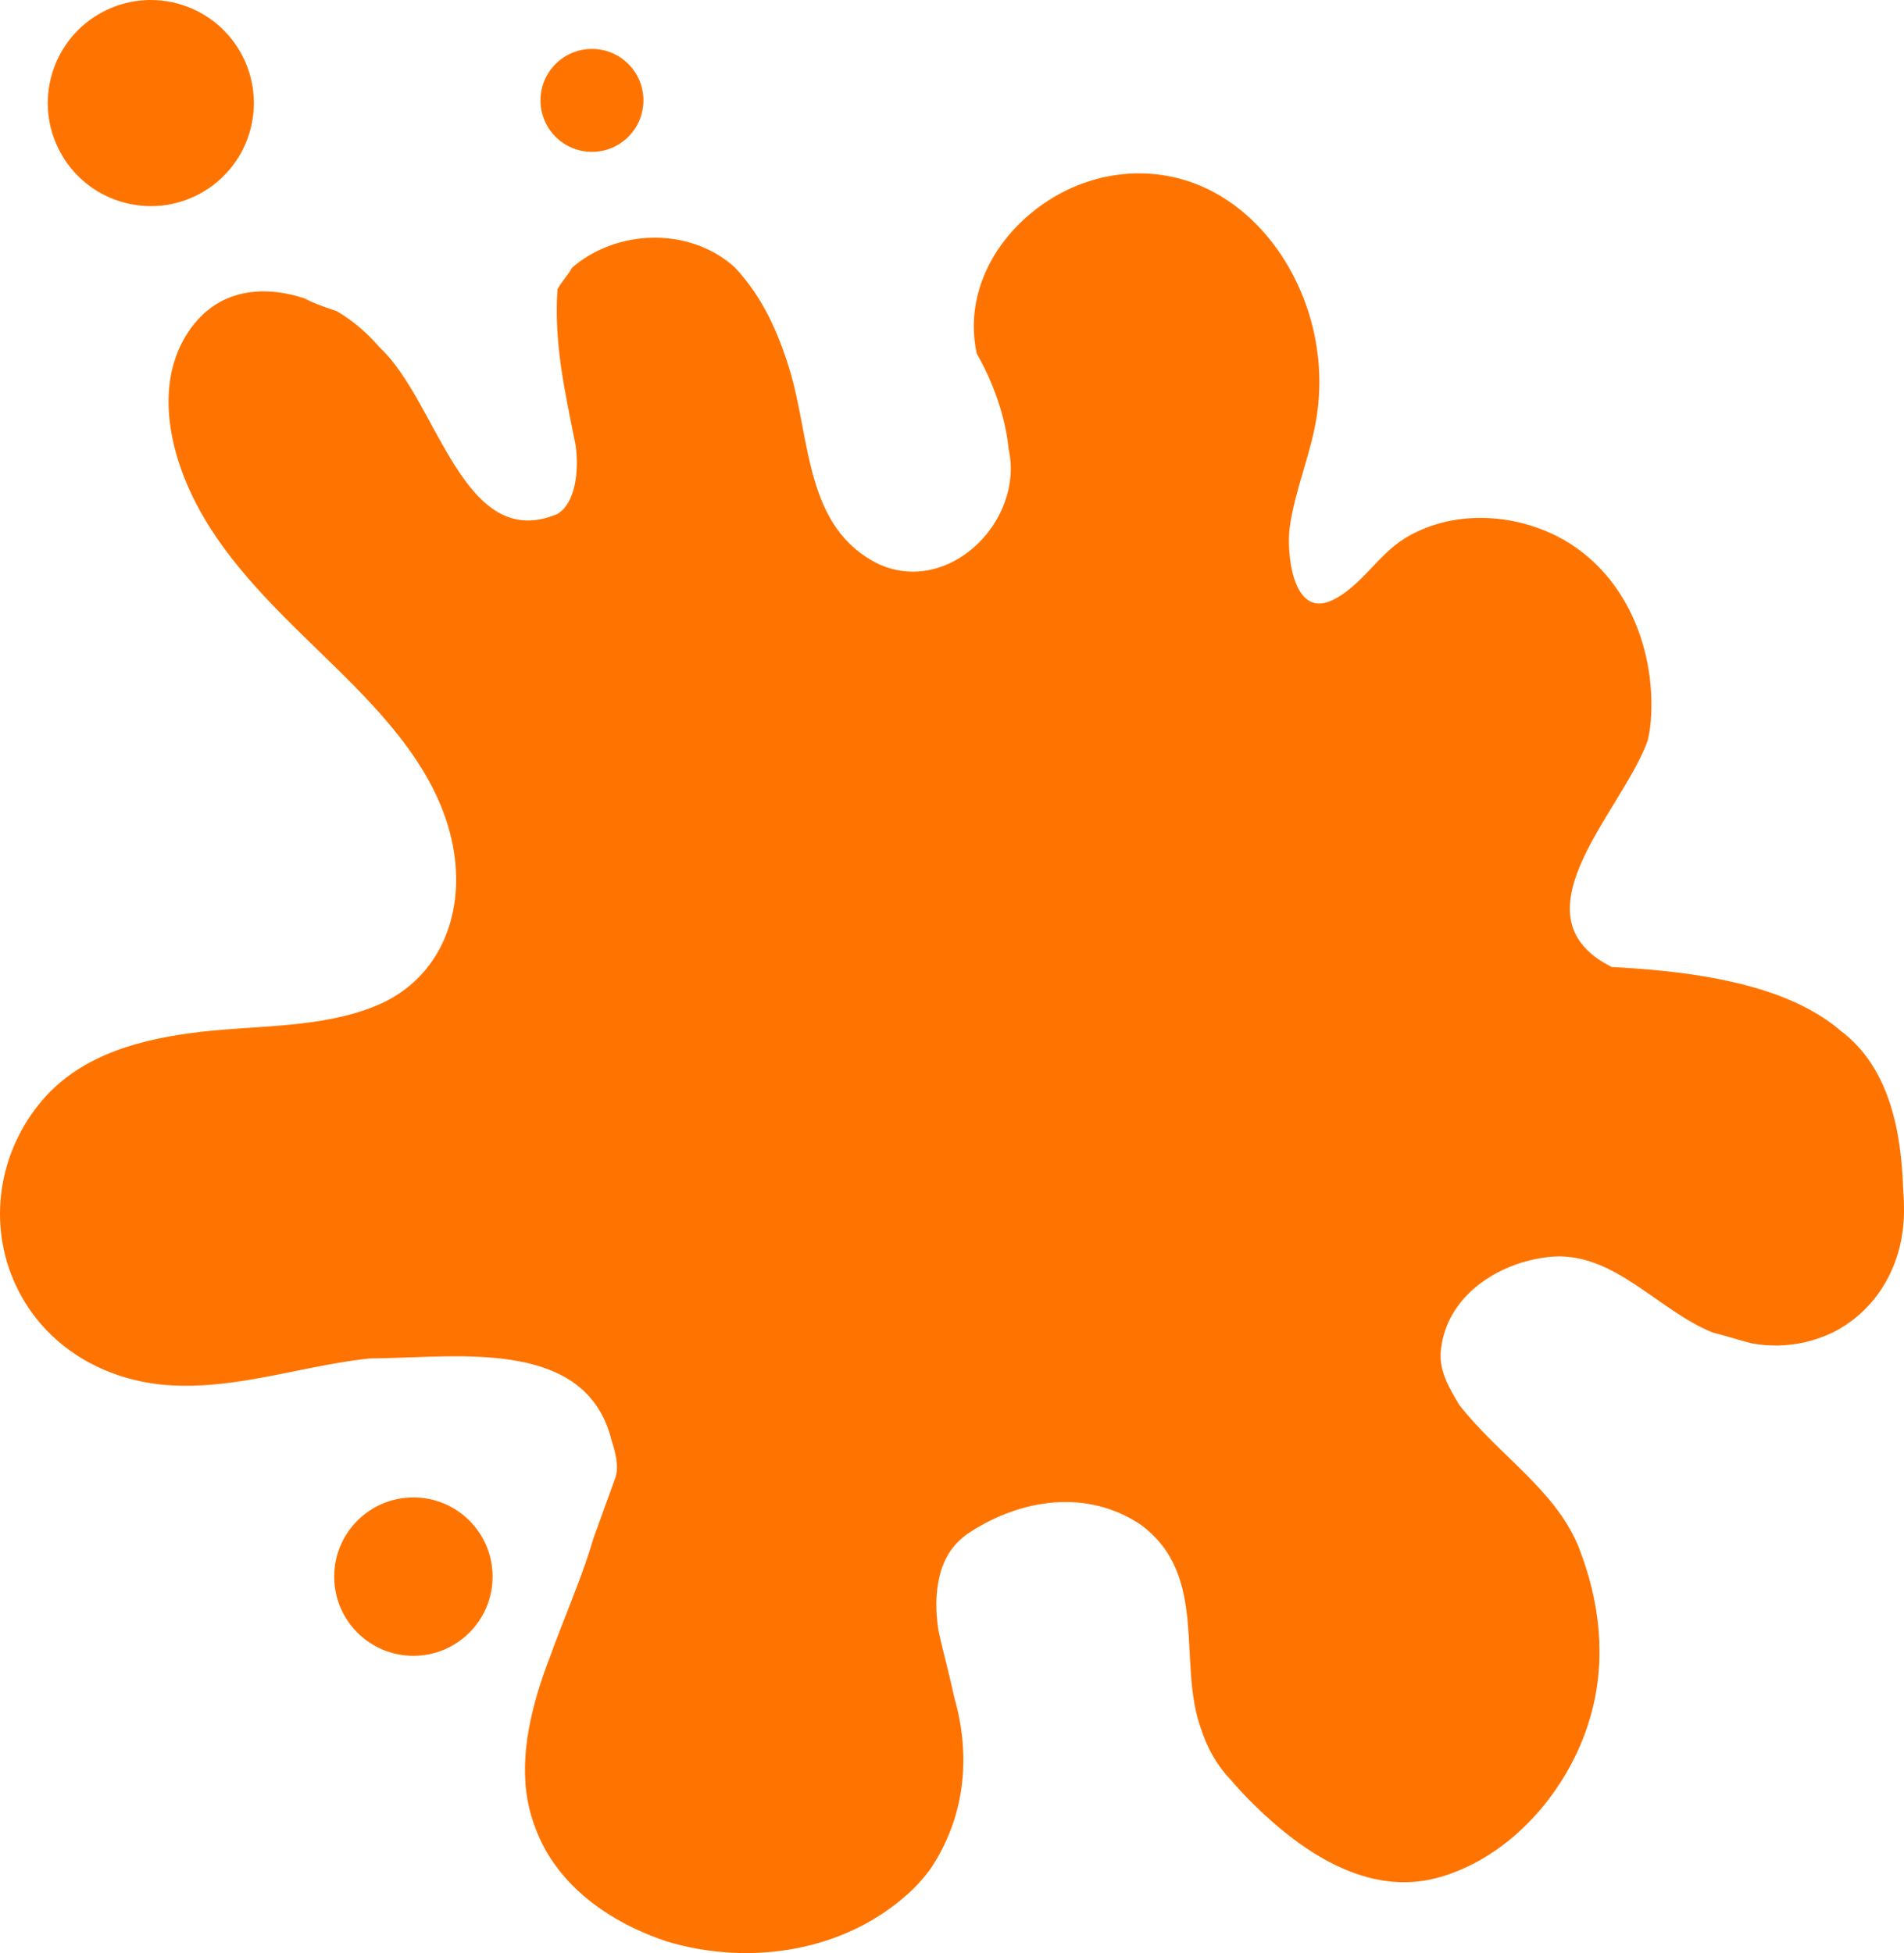 <svg xmlns="http://www.w3.org/2000/svg" xmlns:xlink="http://www.w3.org/1999/xlink" zoomAndPan="magnify" preserveAspectRatio="xMidYMid meet" version="1.2" viewBox="31.32 23.83 747.38 766.55"><defs><clipPath id="df85287c37"><path d="M 31.32 91.43 L 778.703 91.43 L 778.703 790.383 L 31.32 790.383 Z M 31.32 91.43 "/></clipPath></defs><g id="d7a0095347"><g clip-rule="nonzero" clip-path="url(#df85287c37)"><path style=" stroke:none;fill-rule:nonzero;fill:#ff7400;fill-opacity:1;" d="M 778.625 502.207 C 777.645 521.273 767.691 538.336 750.633 546.867 C 743.523 550.184 736.414 551.762 729.434 551.914 C 725.941 551.988 722.48 551.707 719.059 551.109 C 713.66 549.711 709.395 548.289 703.711 546.867 C 682.383 538.336 665.32 515.586 641.152 517.008 C 621.246 518.43 599.918 531.227 597.074 552.555 C 595.652 561.086 599.918 568.191 604.184 575.301 C 619.824 595.207 641.152 608.008 650.688 630.254 C 652.402 634.562 653.879 638.906 655.098 643.27 C 661.191 665.09 660.832 687.418 651.543 708.992 C 641.402 732.523 621.141 753.734 595.93 760.73 C 568.191 768.438 542.301 750.621 523.395 731.996 C 520.242 728.895 517.211 725.672 514.246 722.164 C 511.461 719.254 509.184 716.117 507.301 712.801 C 505.422 709.488 503.941 706 502.758 702.391 C 493.281 676.25 506.074 642.129 479.062 622.223 C 457.734 608.008 432.145 612.273 412.234 625.066 C 408.918 627.199 406.352 629.727 404.402 632.555 C 402.453 635.41 401.113 638.562 400.25 641.949 C 399.336 645.547 398.918 649.137 398.863 652.723 C 398.809 656.324 399.113 659.922 399.652 663.574 C 400.562 667.816 401.645 672.145 402.723 676.516 C 403.801 680.895 404.891 685.312 405.824 689.734 C 412.234 711.801 410.812 735.969 396.598 757.297 C 394.395 760.277 392.047 762.973 389.582 765.41 C 363.895 789.996 325.508 795.684 292.805 785.73 C 271.477 778.621 250.148 764.406 241.617 741.656 C 240.199 738.102 239.168 734.469 238.484 730.781 C 235.055 712.344 240.148 692.566 247.016 674.602 C 248.449 670.617 249.961 666.656 251.496 662.707 C 256.098 650.875 260.906 639.141 264.301 627.504 C 265.699 623.555 267.137 619.605 268.582 615.648 C 270.027 611.688 271.477 607.723 272.898 603.738 C 274.32 599.473 272.898 593.785 271.477 589.52 C 270.23 584.367 268.344 579.992 265.926 576.277 C 249 550.289 206.121 556.84 176.609 556.984 C 172.277 557.434 167.961 558.066 163.656 558.805 C 142.121 562.488 120.812 568.75 98.82 567.574 C 72.73 566.199 48.84 552.465 37.539 528.309 C 26.262 504.234 30.684 475.871 47.863 455.723 C 63.531 437.34 87.543 431.406 110.535 428.762 C 133.027 426.191 157.129 427.34 178.469 418.77 C 202.414 409.145 212.895 385.57 209.863 360.73 C 206.309 331.668 186.219 308.777 166.258 288.93 C 145.828 268.613 123.418 249.203 109.41 223.566 C 98.164 202.949 91.199 174.625 105.574 153.598 C 113.961 141.32 126.008 137.309 138.418 138.336 C 142.555 138.684 146.73 139.586 150.828 140.93 C 154.887 143.07 159.152 144.492 163.418 145.91 C 166.793 147.867 169.859 150.086 172.688 152.52 C 175.516 154.949 178.105 157.586 180.523 160.375 C 203.227 181.457 213.18 241.176 250.148 225.535 C 257.258 221.27 258.68 208.473 257.258 198.52 C 252.992 177.191 248.727 158.707 250.152 137.387 C 251.57 134.539 254.414 131.695 255.844 128.93 C 258.918 126.246 262.273 124.07 265.809 122.332 C 283.48 113.645 305.598 115.816 319.816 128.852 C 327.816 137.383 333.215 147.113 337.297 157.469 C 338.66 160.918 339.875 164.438 340.996 168.016 C 349.676 195.676 346.832 231.223 376.691 245.441 C 399.438 255.391 423.613 236.91 427.543 214.059 C 428.324 209.449 428.273 204.672 427.215 199.934 C 426.789 195.699 425.984 191.406 424.859 187.141 C 422.609 178.605 419.074 170.188 414.723 162.641 C 413.039 154.836 413.254 147.176 415 139.945 C 418.48 125.48 428.066 112.715 440.77 103.891 C 460.035 90.512 484.676 87.824 505.832 98.262 C 526.605 108.516 540.879 129.527 546.453 151.621 C 549.34 163.066 549.98 174.926 548.285 186.582 C 546.082 201.684 539.629 215.832 537.566 230.93 C 536.27 240.398 538.578 266.816 554.23 259.426 C 565.465 254.137 572.188 241.594 582.809 235.082 C 602.871 222.785 630.367 225.312 649.422 238.395 C 670.664 252.957 680.629 279.176 679.465 304.34 C 679.305 307.836 678.898 311.223 678.07 314.586 C 669.402 338.68 634.574 373.262 652.672 394.867 C 655.258 397.977 658.926 400.824 663.973 403.359 C 690.242 404.734 720.082 408.266 741.848 420.184 C 746.199 422.566 750.23 425.285 753.848 428.391 C 773.379 443.074 777.645 468.664 778.395 490.832 C 778.684 494.754 778.793 498.551 778.625 502.207 "/></g><path style=" stroke:none;fill-rule:nonzero;fill:#ff7400;fill-opacity:1;" d="M 129.707 74.305 C 124.176 95.941 102.145 109 80.508 103.469 C 58.867 97.938 45.805 75.906 51.336 54.266 C 56.871 32.625 78.902 19.566 100.543 25.098 C 122.184 30.629 135.242 52.66 129.707 74.305 "/><path style=" stroke:none;fill-rule:nonzero;fill:#ff7400;fill-opacity:1;" d="M 283.883 63.234 C 283.883 74.391 274.84 83.434 263.684 83.434 C 252.527 83.434 243.48 74.391 243.48 63.234 C 243.48 52.078 252.527 43.031 263.684 43.031 C 274.84 43.031 283.883 52.078 283.883 63.234 "/><path style=" stroke:none;fill-rule:nonzero;fill:#ff7400;fill-opacity:1;" d="M 224.676 642.625 C 224.676 659.793 210.758 673.711 193.59 673.711 C 176.422 673.711 162.504 659.793 162.504 642.625 C 162.504 625.457 176.422 611.539 193.59 611.539 C 210.758 611.539 224.676 625.457 224.676 642.625 "/></g></svg>
